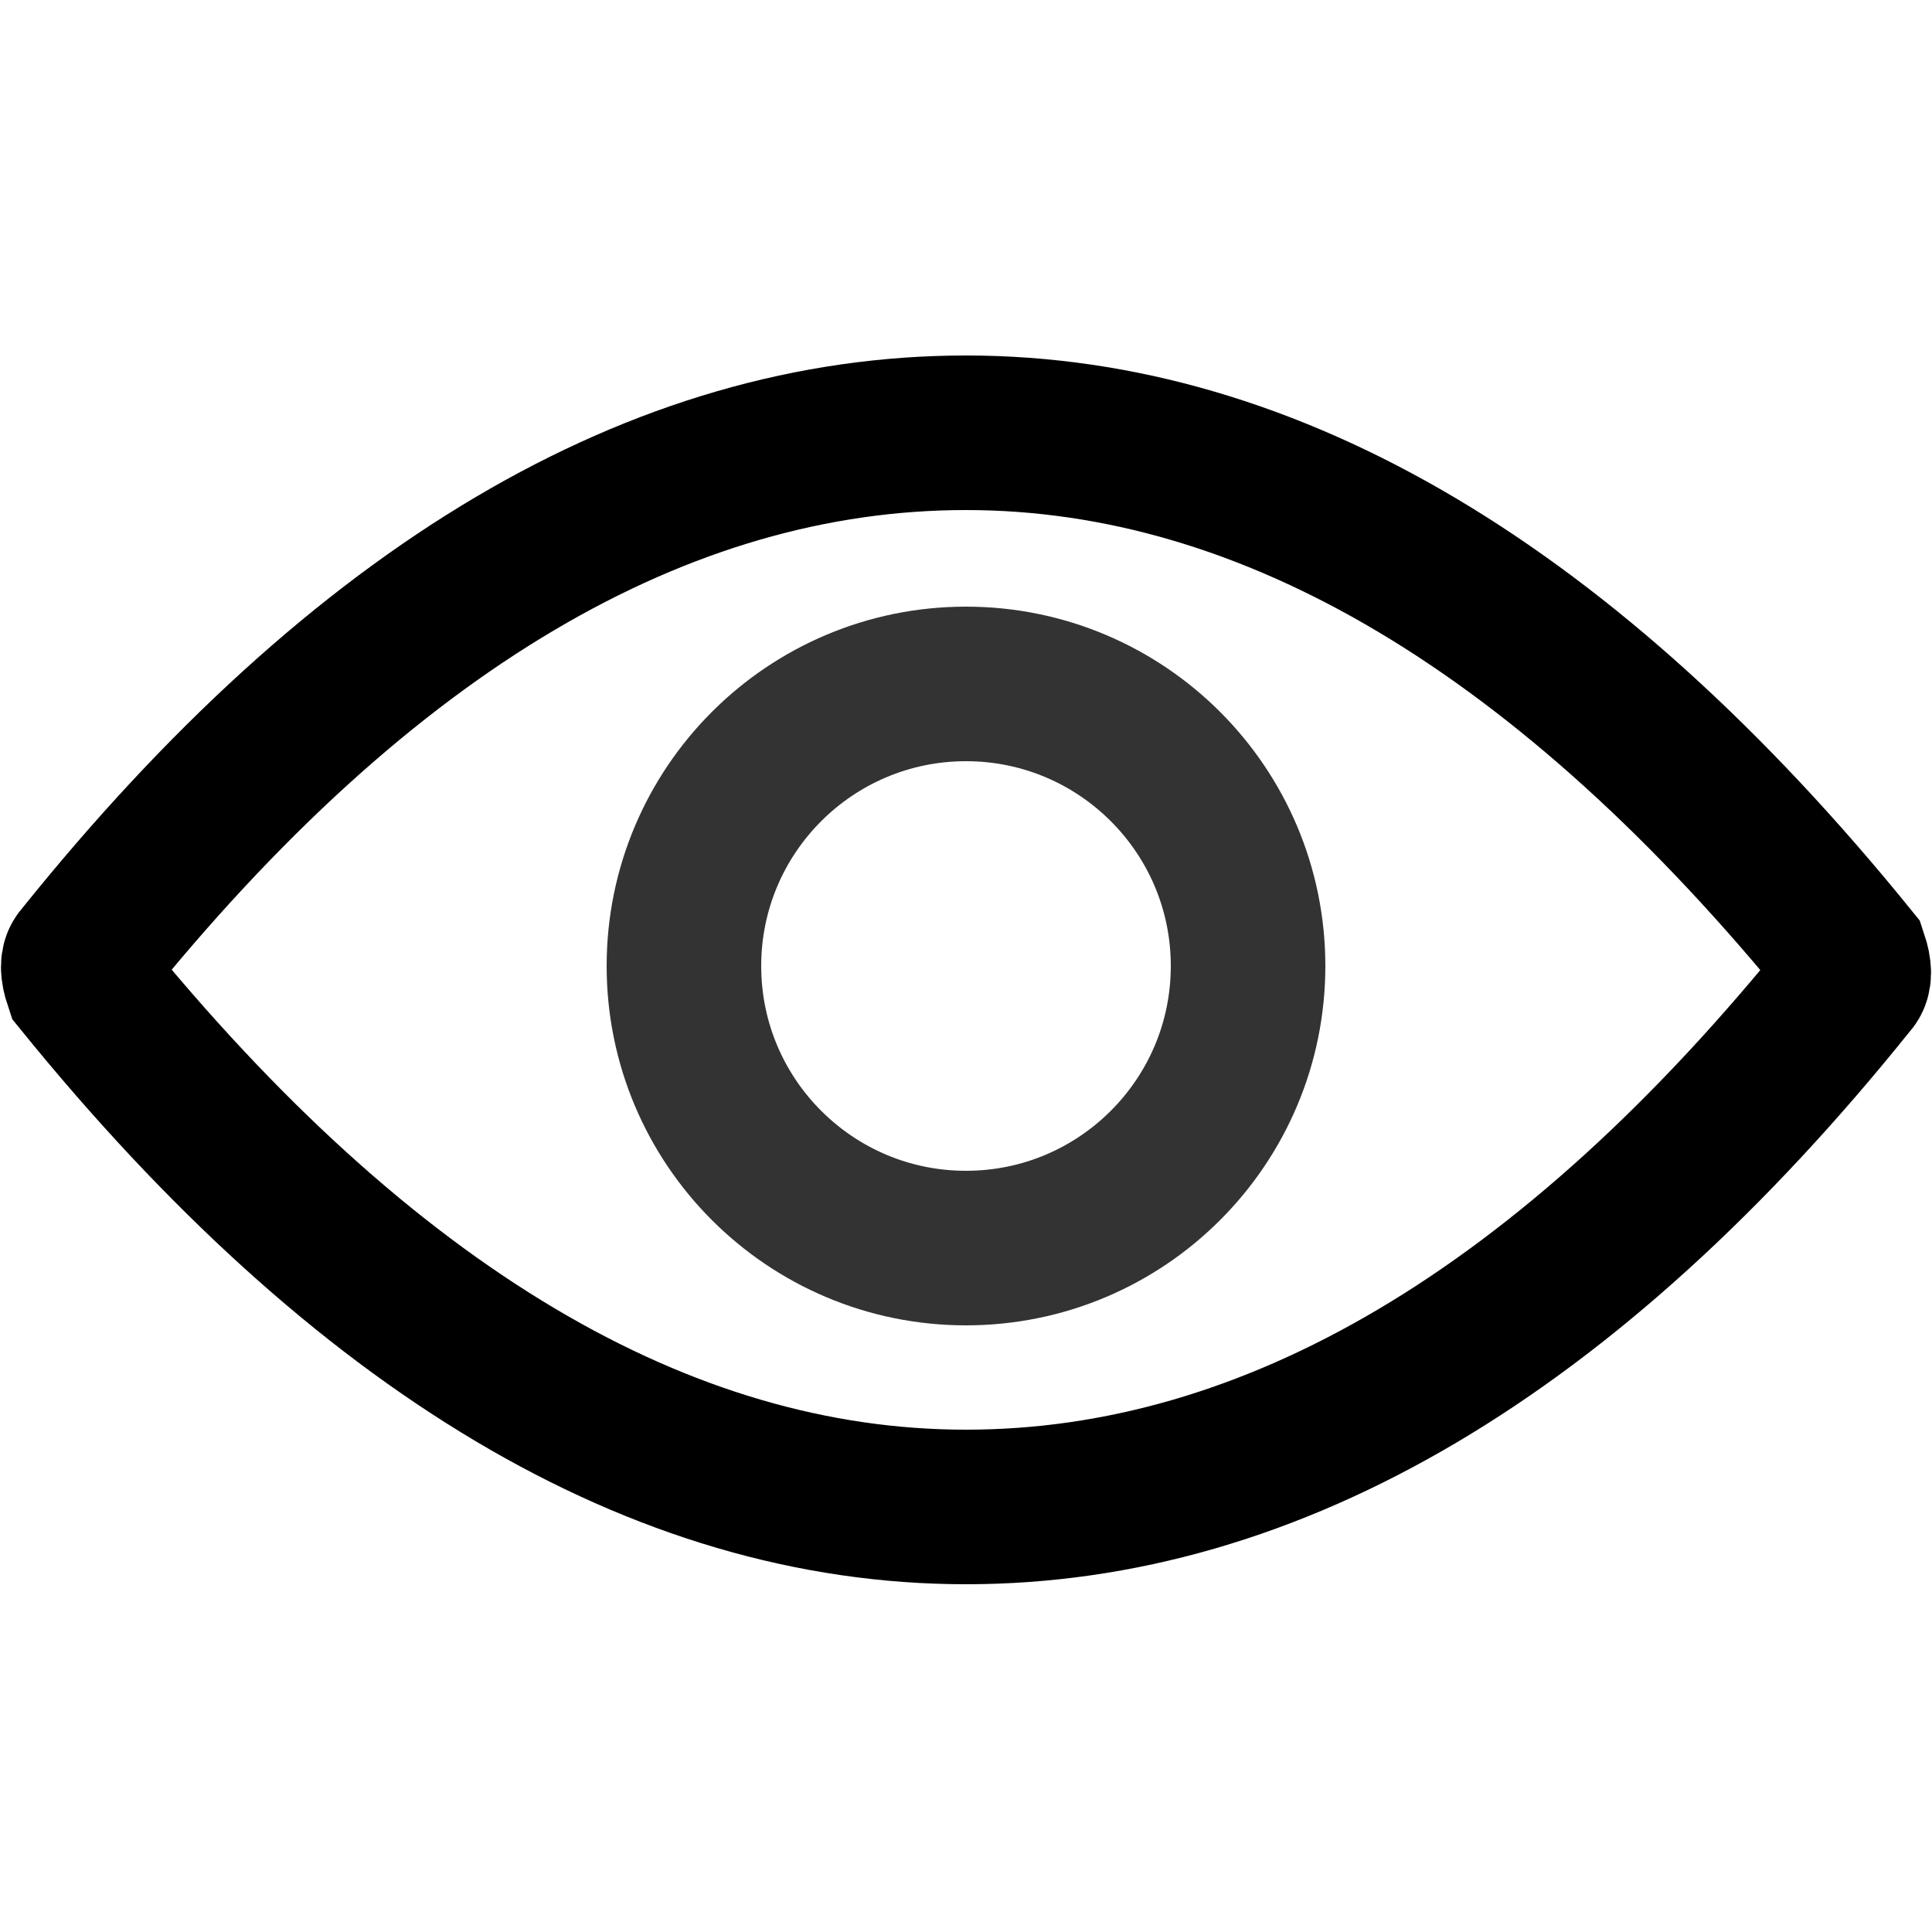 <?xml version="1.0" encoding="utf-8"?>
<!-- Generator: Adobe Illustrator 22.0.1, SVG Export Plug-In . SVG Version: 6.00 Build 0)  -->
<svg version="1.1" id="Layer_1" xmlns="http://www.w3.org/2000/svg" x="0px" y="0px"
	viewBox="0 0 50 50" style="enable-background:new 0 0 50 50;" xml:space="preserve">
<style type="text/css">
	.st0{fill:none;stroke:#000000;stroke-width:4;stroke-miterlimit:10;}
	.st1{fill:none;stroke:#333333;stroke-width:4;stroke-miterlimit:10;}
</style>
<path class="st0" d="M25,11.2c-7.9,0-15.6,4.5-22.9,13.6c-0.1,0.1-0.1,0.3,0,0.6c7.3,9,15,13.6,22.9,13.6s15.6-4.5,22.9-13.6
	c0.1-0.1,0.1-0.3,0-0.6C40.6,15.8,32.9,11.2,25,11.2z"/>
<circle class="st1" cx="25" cy="25" r="7.3"/>
</svg>
